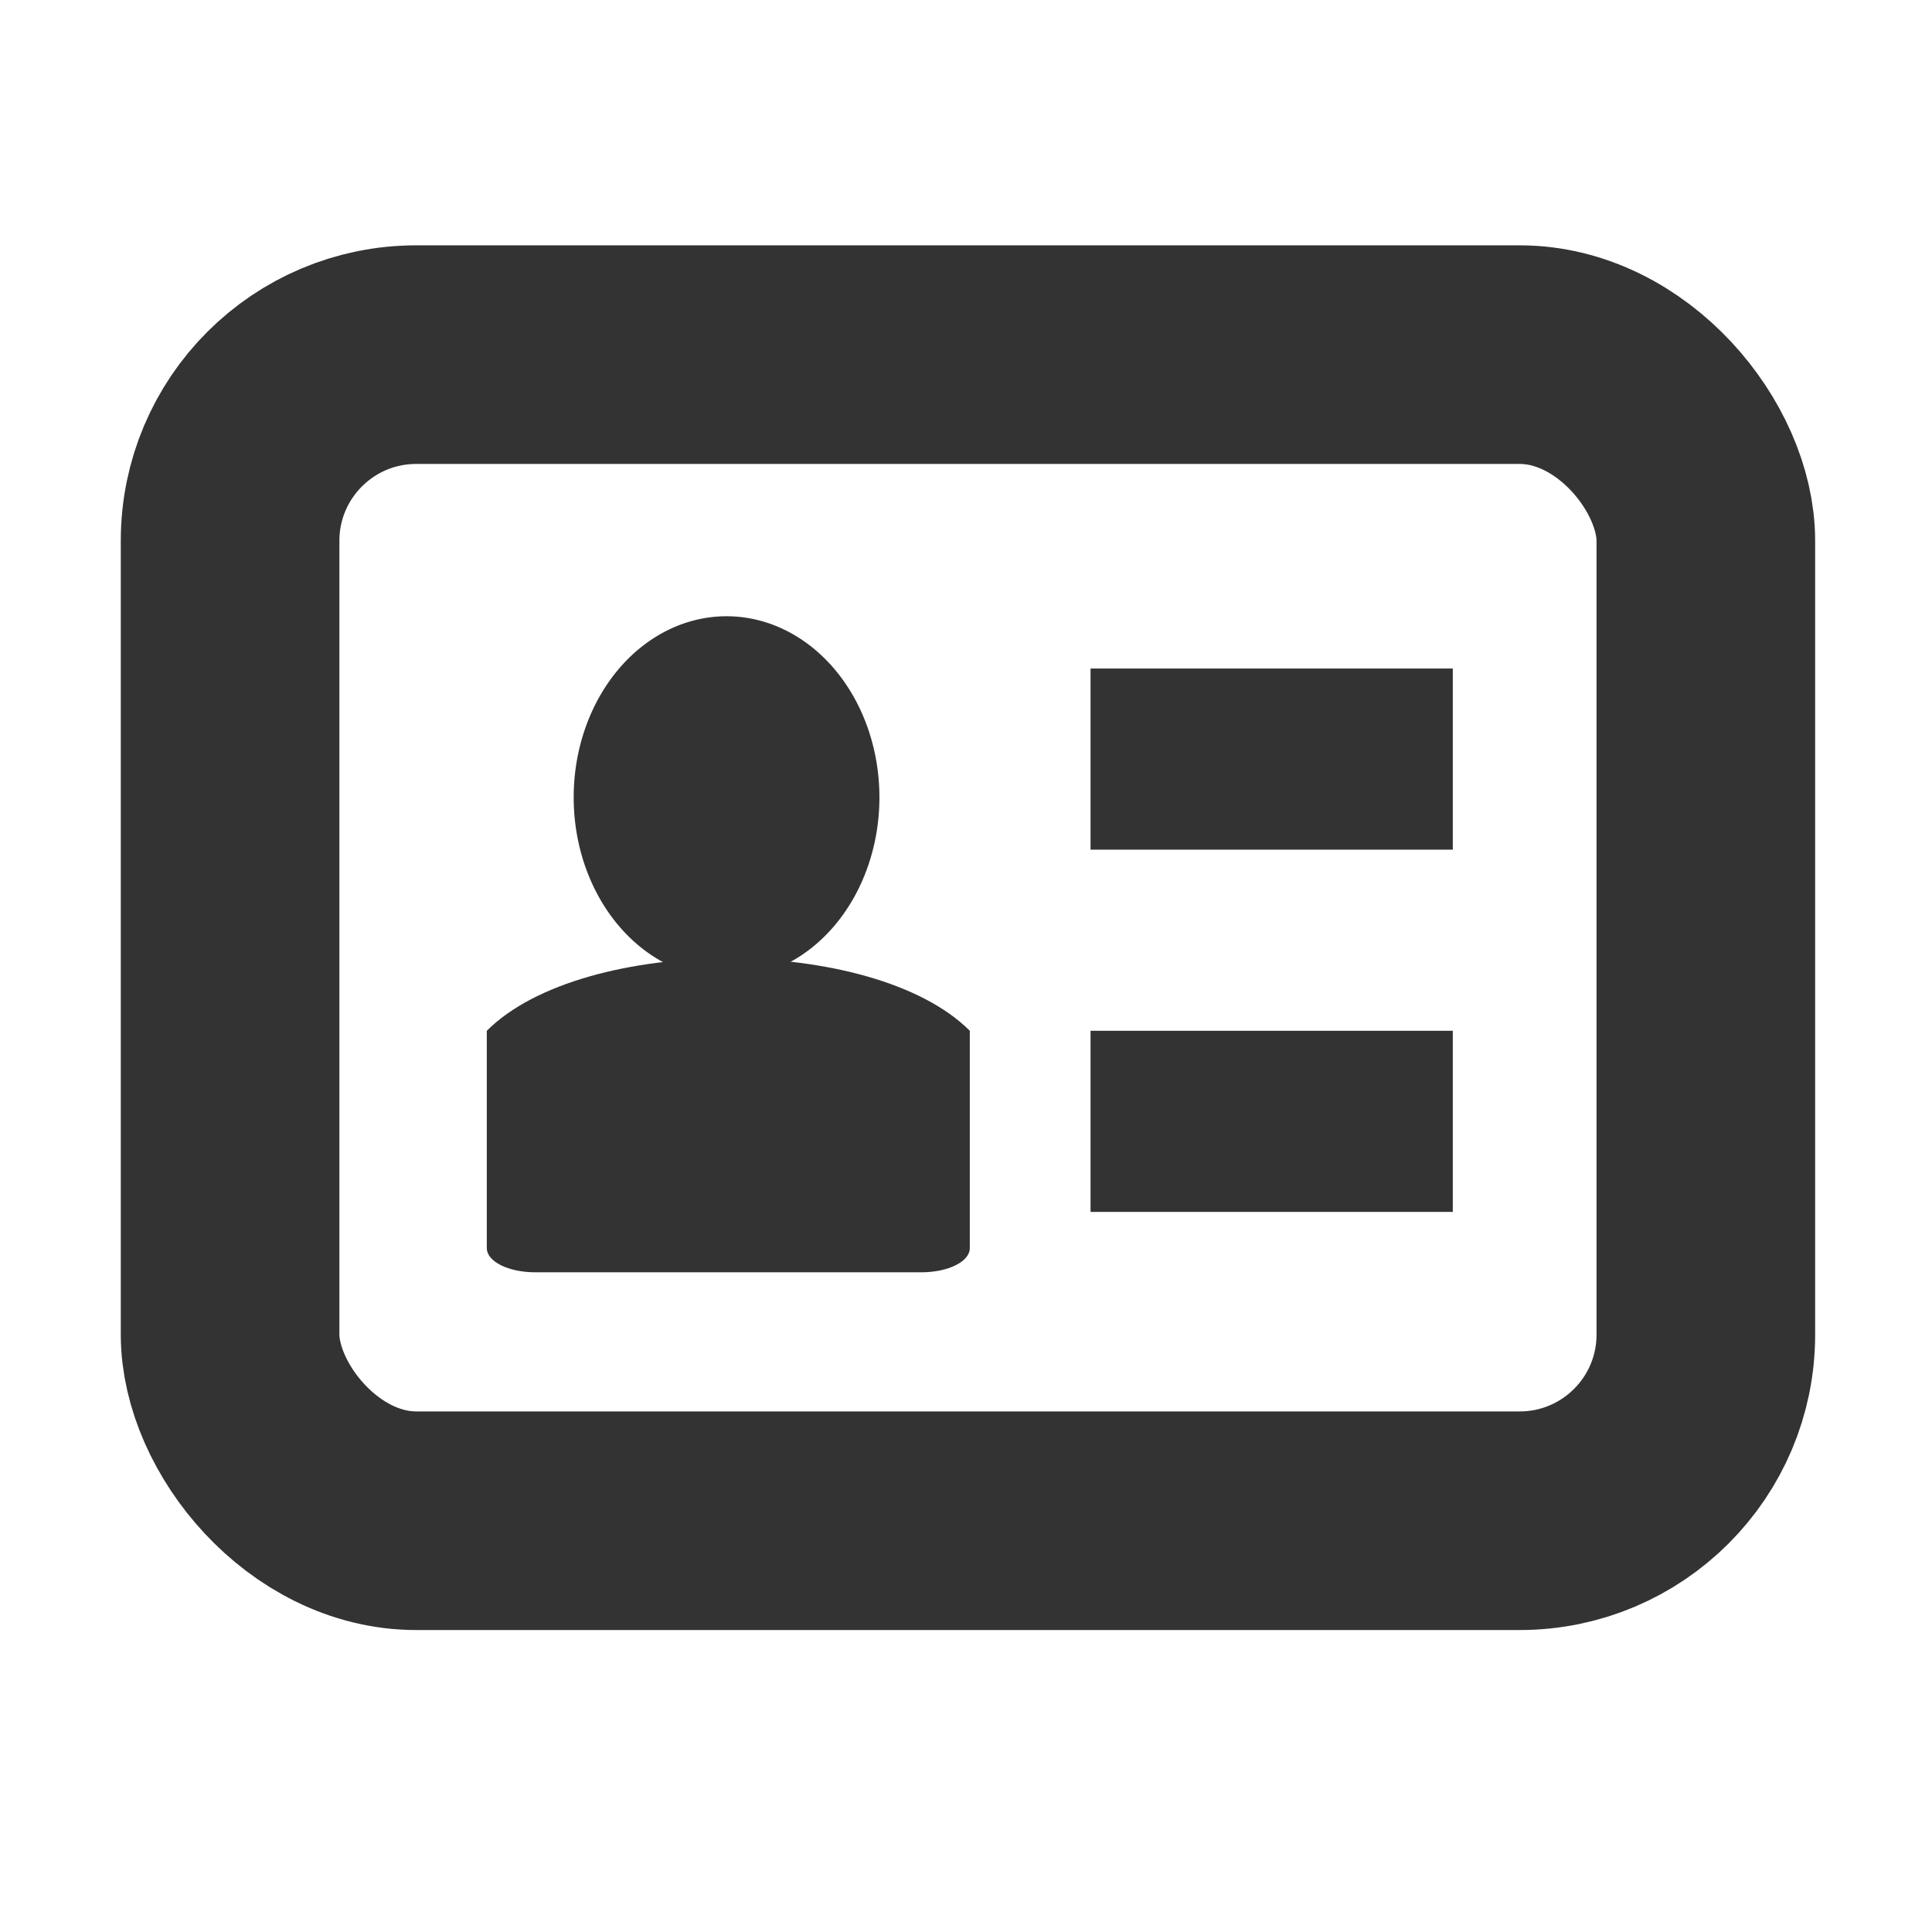 <?xml version="1.0" encoding="UTF-8" standalone="no"?>
<!-- Created with Inkscape (http://www.inkscape.org/) -->

<svg
   xmlns:dc="http://purl.org/dc/elements/1.1/"
   xmlns:cc="http://creativecommons.org/ns#"
   xmlns:rdf="http://www.w3.org/1999/02/22-rdf-syntax-ns#"
   xmlns:svg="http://www.w3.org/2000/svg"
   xmlns="http://www.w3.org/2000/svg"
   version="1.1"
   width="32"
   height="32"
   id="svg3009">
  <defs
     id="defs3011" />
  <g
     id="layer1">
    <rect
       width="24.443"
       height="19.314"
       ry="3.083"
       x="3.811"
       y="5.874"
       style="fill:none;stroke:#333333;stroke-width:3.621;stroke-miterlimit:4;stroke-opacity:1;stroke-dasharray:none" />
    <path
       d="m 18.063,17.073 0,3 6,0 0,-3 z"
       id="path4293-9"
       style="font-size:medium;font-style:normal;font-variant:normal;font-weight:normal;font-stretch:normal;text-indent:0;text-align:start;text-decoration:none;line-height:normal;letter-spacing:normal;word-spacing:normal;text-transform:none;direction:ltr;block-progression:tb;writing-mode:lr-tb;text-anchor:start;baseline-shift:baseline;color:#000000;fill:#333333;fill-opacity:1;stroke:none;stroke-width:3.132;marker:none;visibility:visible;display:inline;overflow:visible;enable-background:accumulate;font-family:Sans;-inkscape-font-specification:Sans" />
    <path
       d="m 16.063,17.073 0,3.6 c 0,0.222 -0.357,0.4 -0.8,0.4 l -6.4,0 c -0.443,0 -0.8,-0.178 -0.8,-0.4 l 0,-3.6 c 1.6,-1.6 6.4,-1.6 8,0 z"
       id="rect3068"
       style="fill:#333333;stroke:none" />
    <path
       d="m -14,9 a 2,2 0 1 1 -4,0 2,2 0 1 1 4,0 z"
       transform="matrix(1.266,0,0,1.5,32.29,-0.293)"
       id="path3842"
       style="fill:#333333;stroke:none" />
    <path
       d="m 18.063,11.073 0,3 6,0 0,-3 z"
       id="path4293-9-1"
       style="font-size:medium;font-style:normal;font-variant:normal;font-weight:normal;font-stretch:normal;text-indent:0;text-align:start;text-decoration:none;line-height:normal;letter-spacing:normal;word-spacing:normal;text-transform:none;direction:ltr;block-progression:tb;writing-mode:lr-tb;text-anchor:start;baseline-shift:baseline;color:#000000;fill:#333333;fill-opacity:1;stroke:none;stroke-width:3.041;marker:none;visibility:visible;display:inline;overflow:visible;enable-background:accumulate;font-family:Sans;-inkscape-font-specification:Sans" />
  </g>
</svg>
